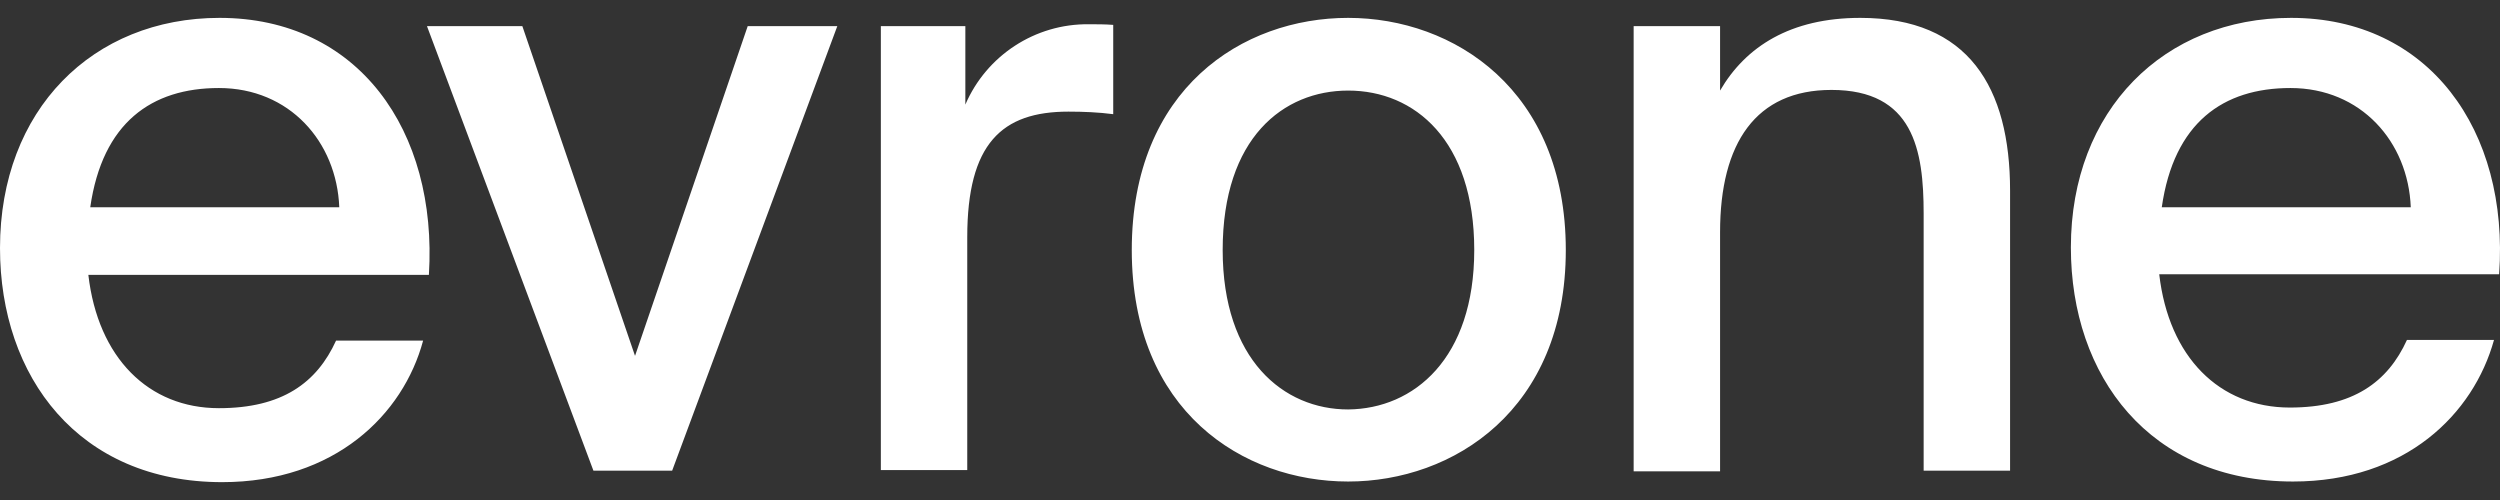 <svg width="100" height="20" viewBox="0 0 100 20" fill="none" xmlns="http://www.w3.org/2000/svg">
  <rect x="0" y="0" width="100" height="20" fill="#333333" stroke="none"/>
  <path d="M8.783 0.715C3.713 0.715 0 4.388 0 9.924C0 15.077 3.15 19.286 8.885 19.286C13.392 19.286 16.132 16.582 16.925 13.623H13.443C12.675 15.307 11.292 16.327 8.757 16.327C5.941 16.327 3.918 14.312 3.534 10.995H17.156C17.514 5.205 14.314 0.715 8.783 0.715ZM3.61 8.291C4.097 4.899 6.069 3.521 8.757 3.521C11.574 3.521 13.469 5.664 13.571 8.291H3.61ZM29.908 1.046H33.492L26.886 18.827H23.737L17.079 1.046H20.894L25.401 14.235L29.908 1.046ZM43.556 0.97C43.888 0.97 44.196 0.97 44.529 0.995V4.567C43.94 4.49 43.325 4.465 42.736 4.465C40.073 4.465 38.69 5.74 38.69 9.49V18.802H35.234V1.046H38.614V4.184C39.459 2.22 41.405 0.944 43.556 0.97ZM53.926 0.715C49.701 0.715 45.271 3.546 45.271 10.001C45.271 16.455 49.727 19.261 53.926 19.261C58.125 19.261 62.632 16.404 62.632 10.001C62.632 3.597 58.151 0.715 53.926 0.715ZM53.926 16.378C51.34 16.378 48.907 14.388 48.907 10.001C48.907 5.511 51.34 3.623 53.926 3.623C56.589 3.623 58.97 5.613 58.97 10.001C58.97 14.337 56.563 16.353 53.926 16.378ZM80.403 7.628V18.827H76.946V8.546C76.946 5.995 76.536 3.597 73.258 3.597C70.237 3.597 68.803 5.715 68.803 9.286V18.853H65.346V1.046H68.803V3.623C69.827 1.863 71.619 0.715 74.411 0.715C78.738 0.715 80.403 3.495 80.403 7.628ZM91.643 0.715C86.573 0.715 82.835 4.388 82.835 9.898C82.835 15.052 85.984 19.261 91.72 19.261C96.227 19.261 98.941 16.557 99.76 13.598H96.278C95.51 15.281 94.127 16.302 91.592 16.302C88.776 16.302 86.752 14.286 86.369 10.97H99.965C100.375 5.205 97.149 0.715 91.643 0.715ZM86.471 8.291C86.957 4.899 88.929 3.521 91.618 3.521C94.434 3.521 96.329 5.664 96.431 8.291H86.471Z" fill="white" />
</svg>
